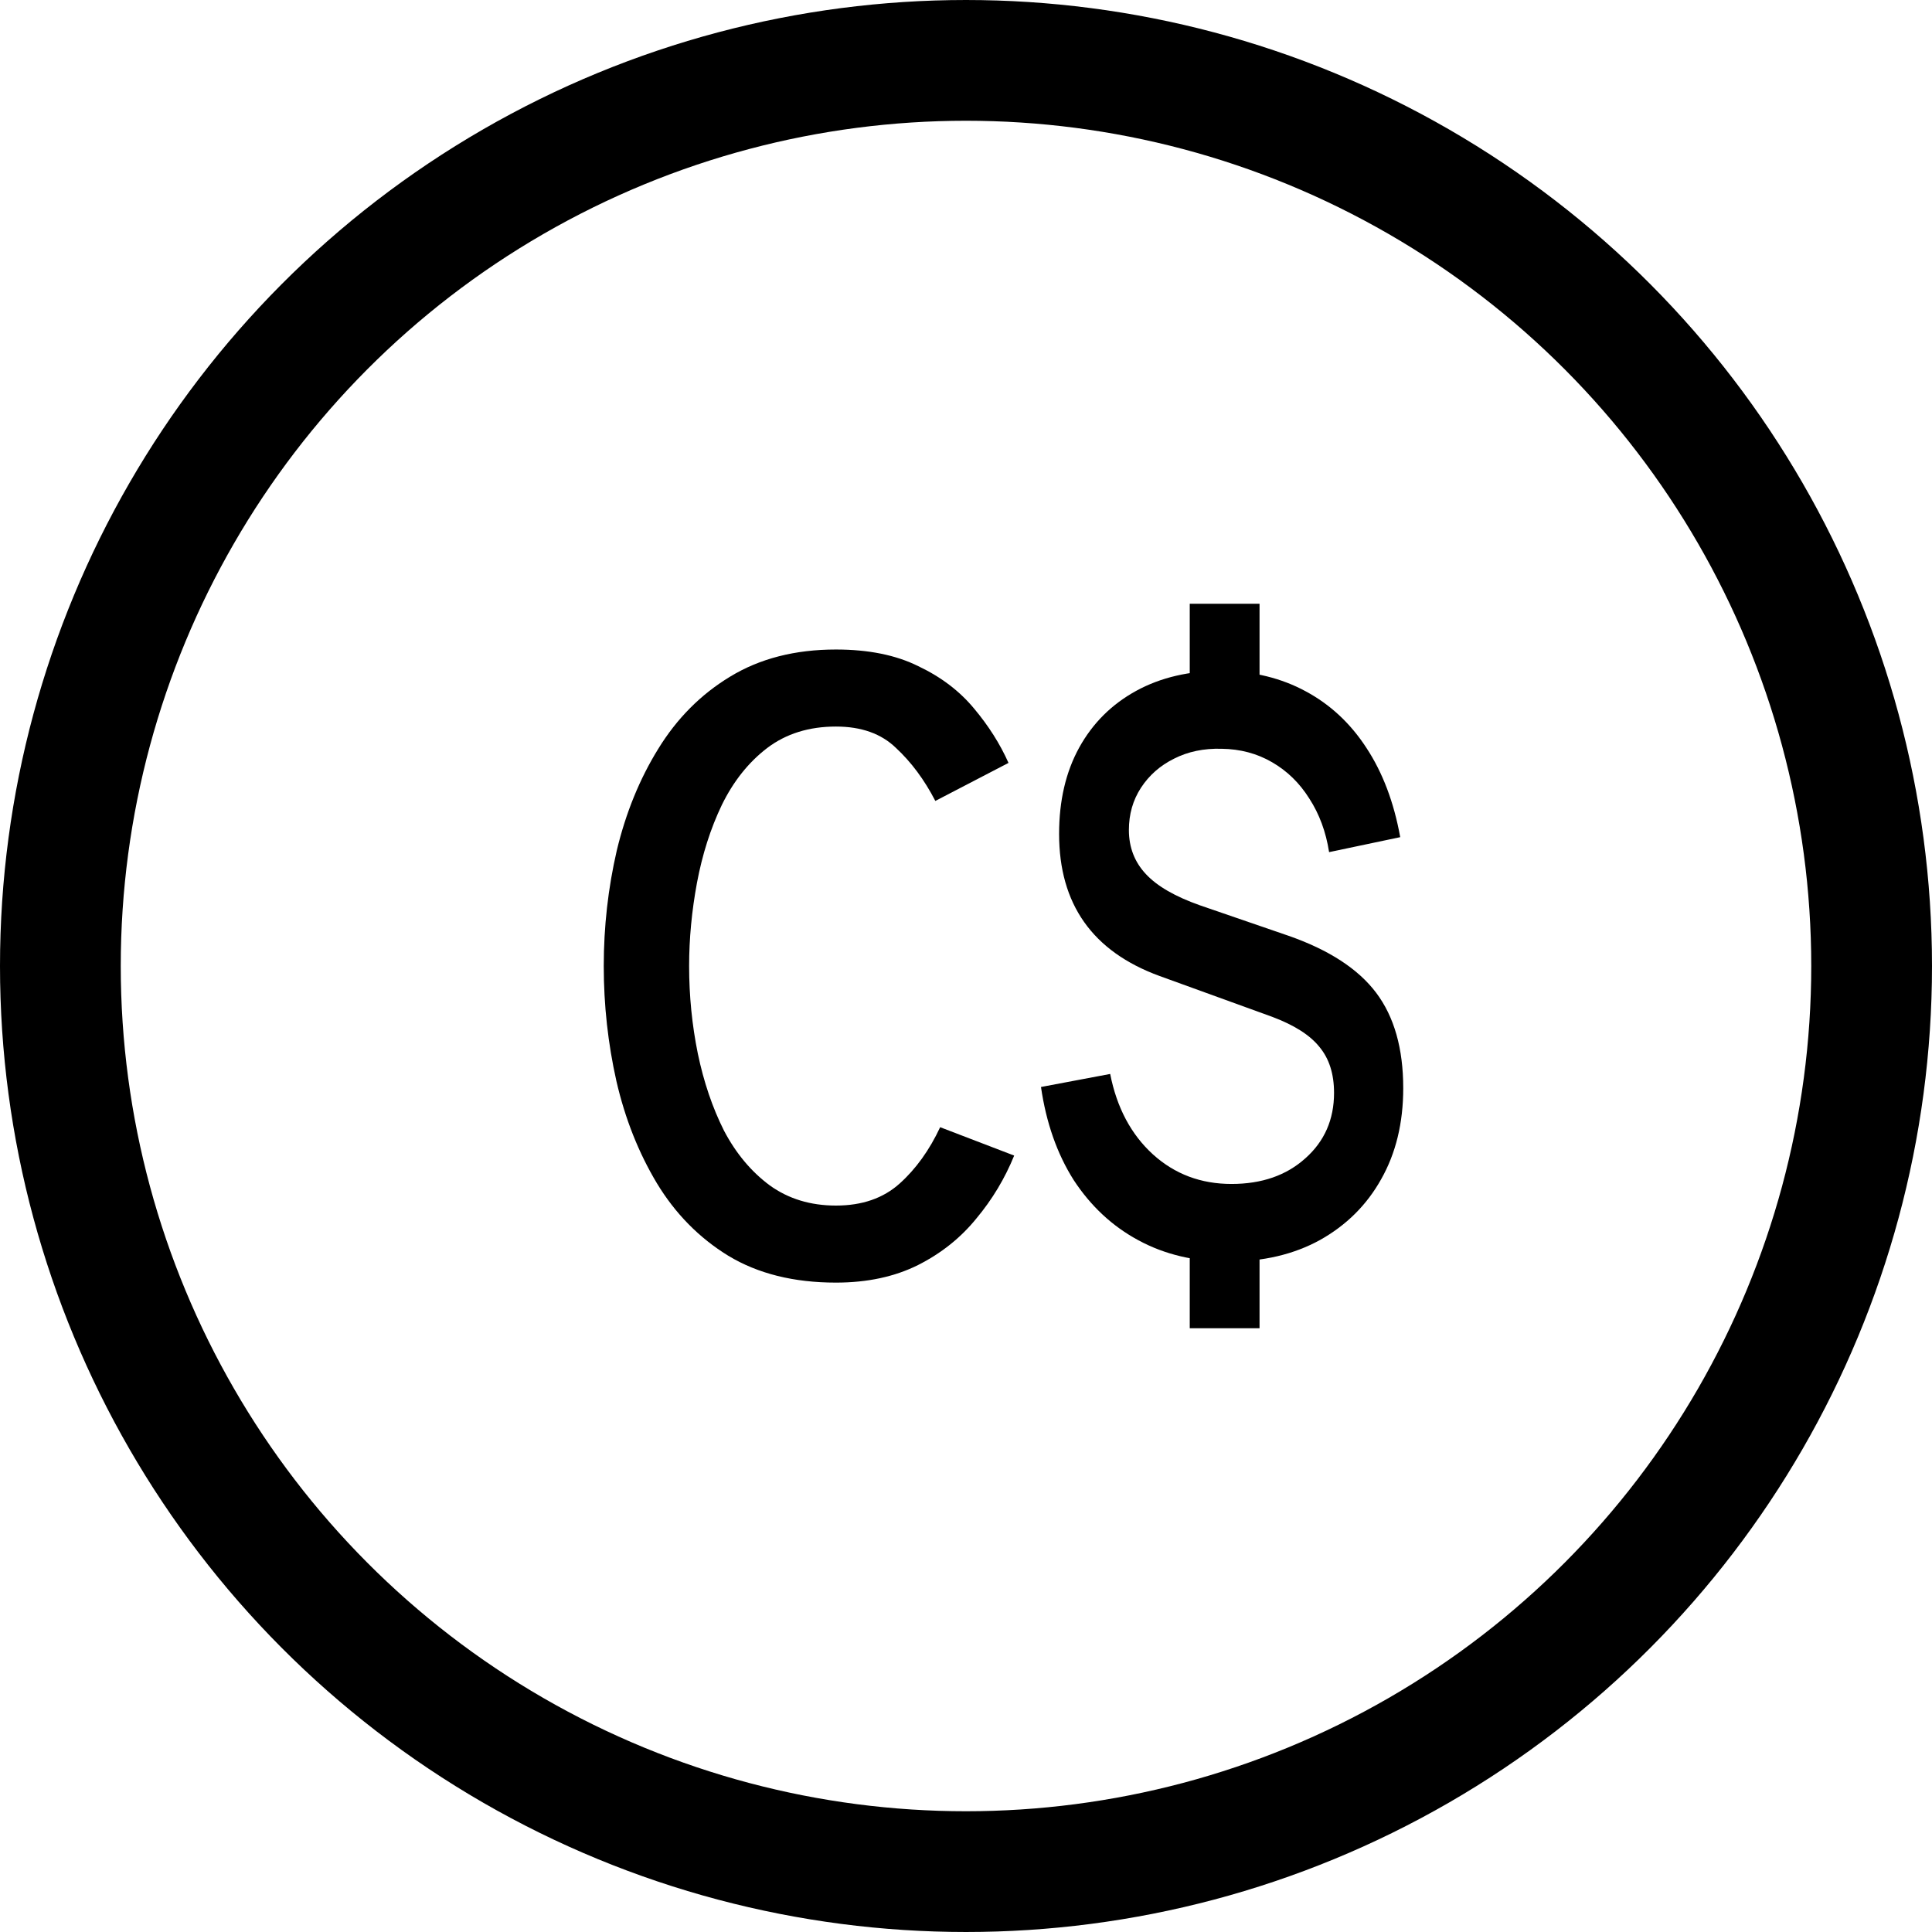 <svg width="16" height="16" viewBox="0 0 16 16" fill="none" xmlns="http://www.w3.org/2000/svg">
<circle cx="8" cy="8" r="7.5" stroke="currentColor"/>
<path d="M6.923 10.622C6.574 10.622 6.277 10.548 6.032 10.4C5.789 10.251 5.592 10.05 5.44 9.799C5.289 9.547 5.177 9.266 5.105 8.954C5.035 8.642 5 8.324 5 8C5 7.674 5.036 7.355 5.108 7.043C5.183 6.731 5.297 6.451 5.451 6.202C5.605 5.951 5.803 5.751 6.046 5.604C6.292 5.454 6.584 5.379 6.923 5.379C7.193 5.379 7.42 5.425 7.605 5.517C7.793 5.606 7.947 5.723 8.067 5.868C8.187 6.011 8.282 6.161 8.352 6.318L7.746 6.633C7.655 6.457 7.546 6.311 7.421 6.195C7.299 6.076 7.133 6.017 6.923 6.017C6.7 6.017 6.51 6.076 6.353 6.195C6.199 6.313 6.074 6.47 5.978 6.666C5.884 6.862 5.816 7.077 5.772 7.311C5.729 7.543 5.707 7.773 5.707 8C5.707 8.247 5.731 8.489 5.779 8.725C5.828 8.96 5.9 9.173 5.996 9.364C6.095 9.552 6.221 9.703 6.375 9.817C6.529 9.928 6.712 9.984 6.923 9.984C7.14 9.984 7.315 9.923 7.45 9.802C7.585 9.681 7.697 9.525 7.786 9.335L8.399 9.57C8.322 9.759 8.218 9.933 8.085 10.092C7.955 10.252 7.794 10.38 7.602 10.477C7.409 10.573 7.183 10.622 6.923 10.622Z" fill="currentColor"/>
<path d="M9.853 11V10.236H10.431V11H9.853ZM9.853 5.767V5H10.431V5.767H9.853ZM10.171 10.448C9.894 10.448 9.647 10.39 9.429 10.272C9.211 10.155 9.033 9.988 8.892 9.773C8.754 9.555 8.664 9.298 8.621 9.002L9.194 8.894C9.249 9.173 9.367 9.395 9.548 9.56C9.729 9.724 9.946 9.805 10.199 9.805C10.45 9.805 10.653 9.734 10.81 9.593C10.969 9.452 11.048 9.271 11.048 9.051C11.048 8.894 11.008 8.767 10.926 8.669C10.847 8.571 10.717 8.489 10.536 8.421L9.601 8.082C9.047 7.879 8.771 7.487 8.771 6.906C8.771 6.632 8.826 6.394 8.937 6.192C9.049 5.989 9.207 5.832 9.41 5.721C9.613 5.61 9.85 5.555 10.121 5.555C10.381 5.559 10.612 5.616 10.813 5.725C11.016 5.834 11.184 5.99 11.317 6.195C11.451 6.399 11.544 6.645 11.596 6.933L11.007 7.057C10.981 6.889 10.926 6.741 10.843 6.613C10.762 6.484 10.659 6.384 10.534 6.312C10.41 6.24 10.271 6.203 10.116 6.201C9.97 6.197 9.839 6.224 9.723 6.283C9.608 6.34 9.517 6.42 9.449 6.524C9.382 6.627 9.349 6.743 9.349 6.874C9.349 7.017 9.396 7.139 9.49 7.239C9.584 7.34 9.733 7.425 9.936 7.497L10.669 7.749C11.005 7.866 11.248 8.024 11.397 8.222C11.546 8.42 11.621 8.683 11.621 9.012C11.621 9.299 11.56 9.551 11.438 9.766C11.319 9.979 11.15 10.147 10.932 10.269C10.714 10.389 10.461 10.448 10.171 10.448Z" fill="currentColor"/>
</svg>